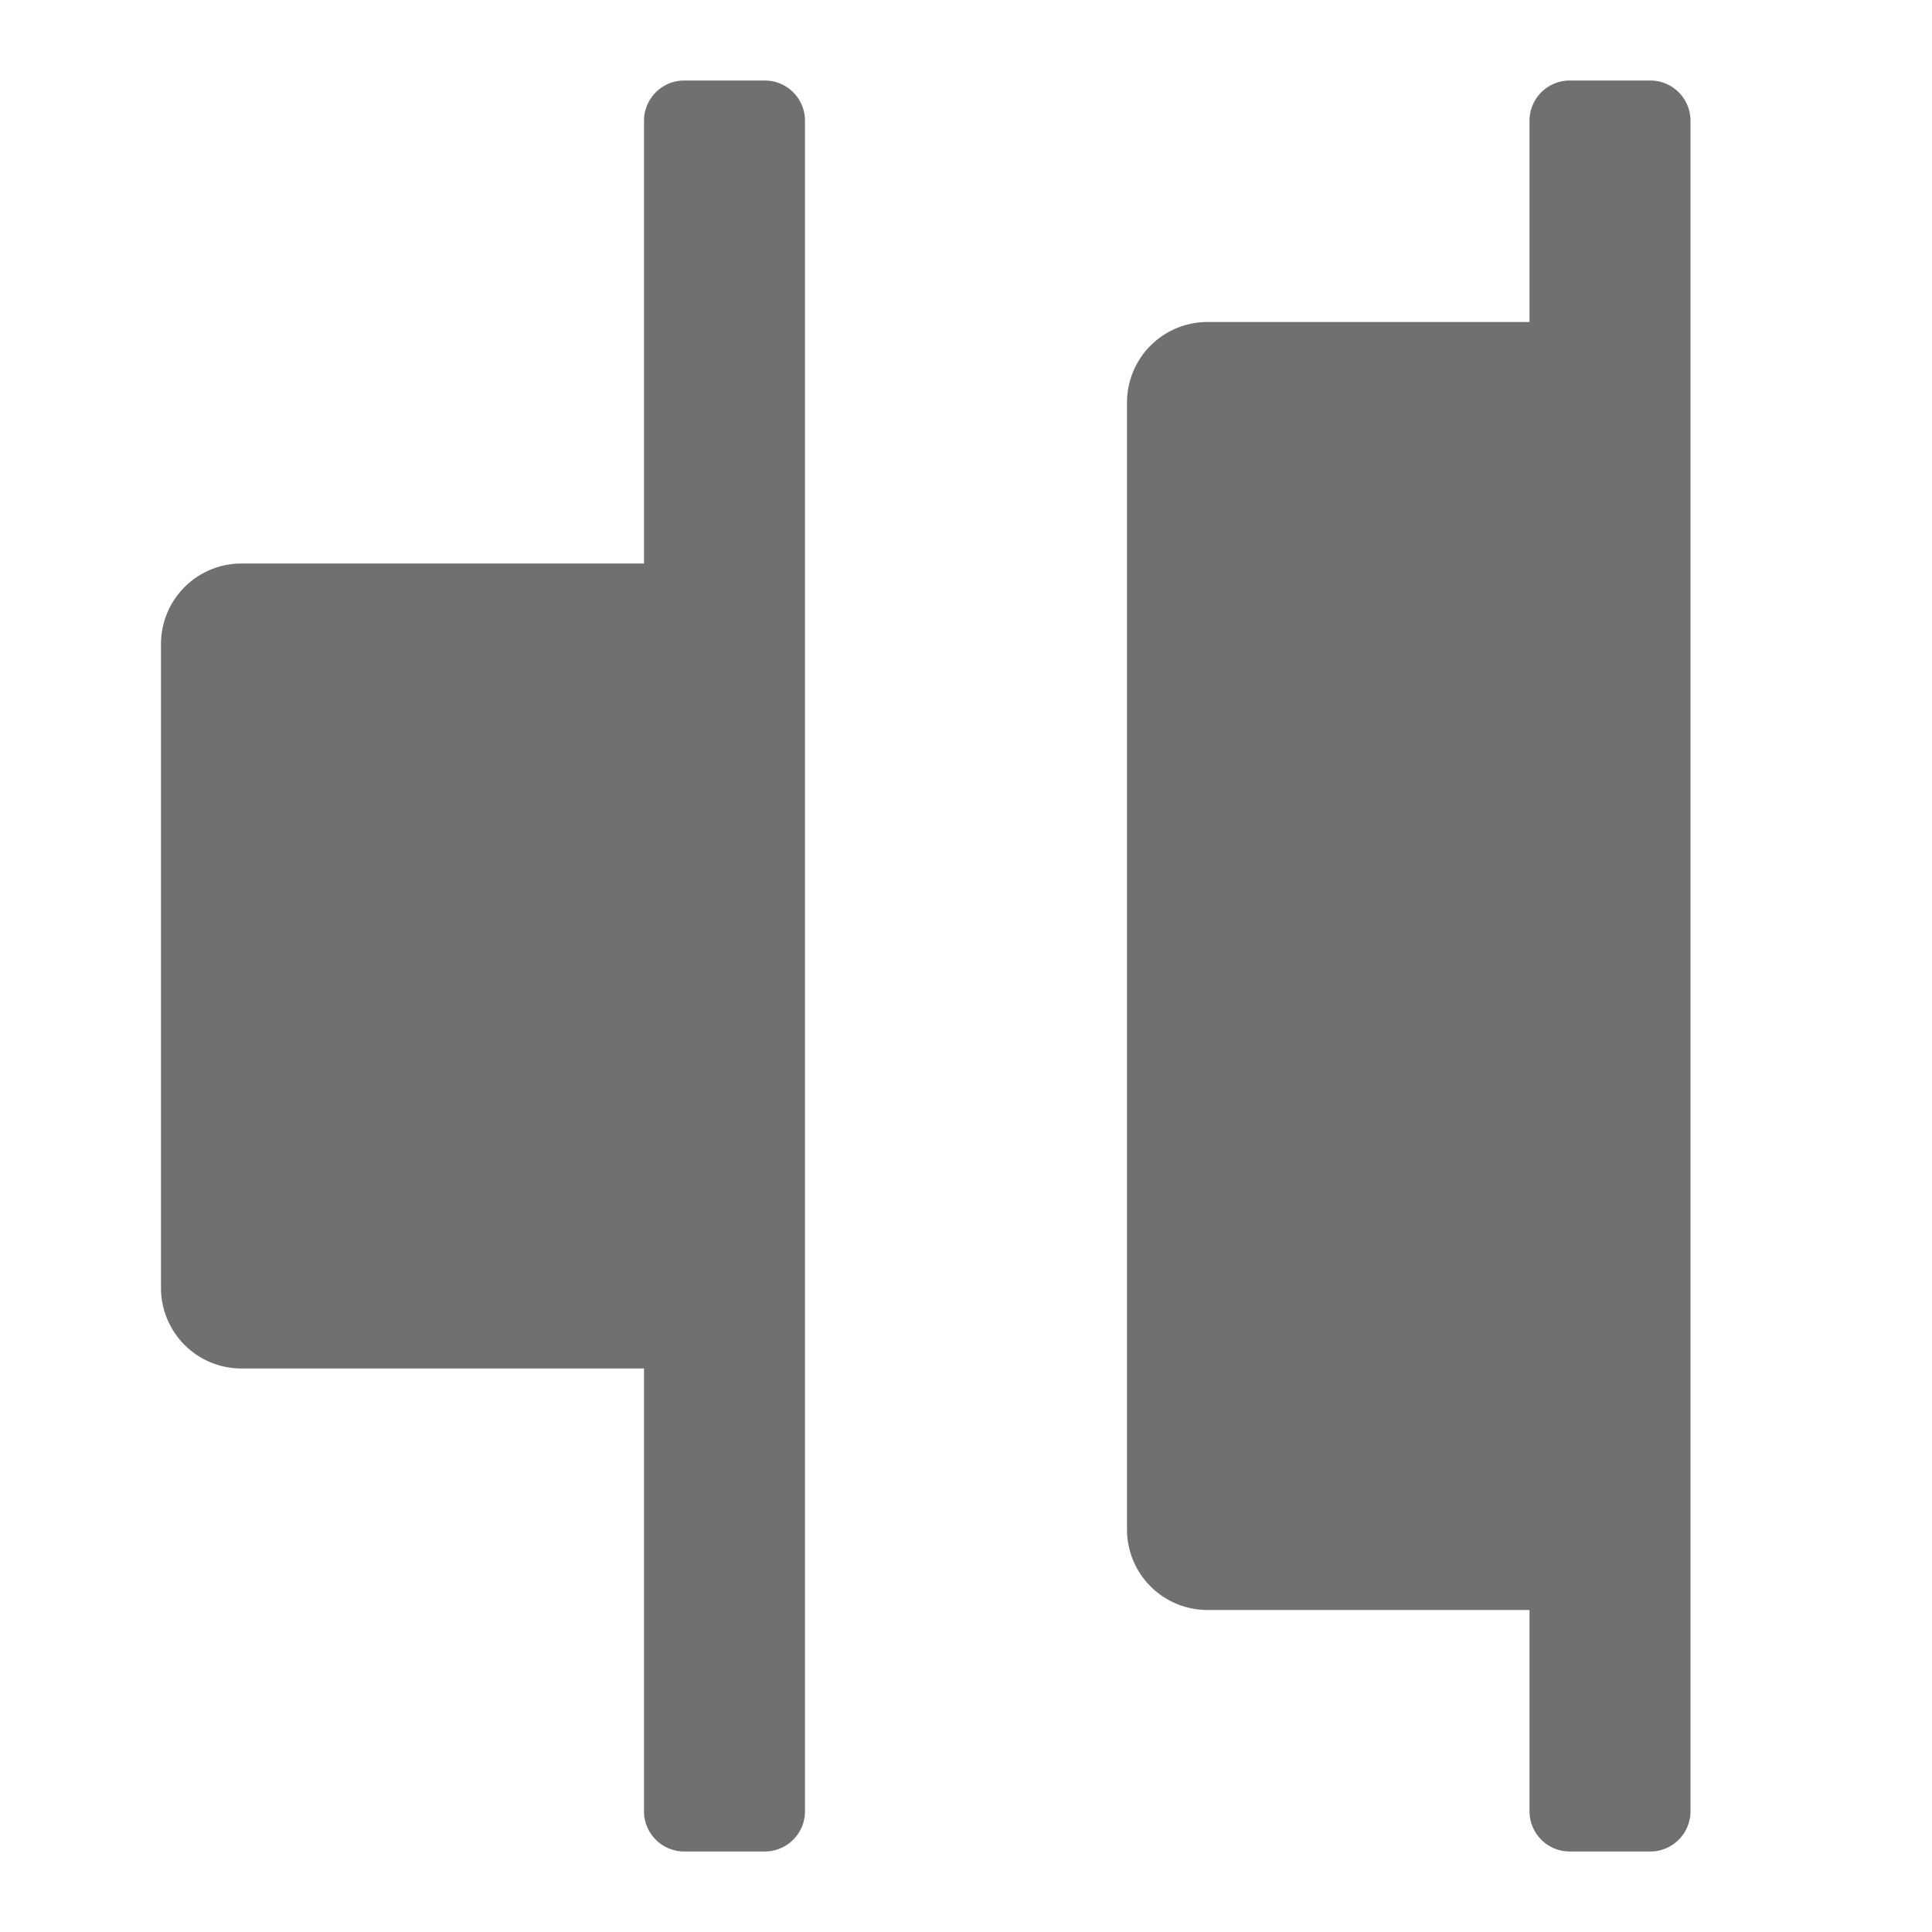 <svg xmlns="http://www.w3.org/2000/svg" data-name="S_DistributeRightEdge_24_N@2x" height="48" id="S_DistributeRightEdge_24_N_2x" viewBox="0 0 48 48" width="48"><defs><style>.fill{fill:#707070}</style></defs><title>S_DistributeRightEdge_24_N@2x</title><path class="fill" d="M41 2h-2a1 1 0 0 0-1 1v5h-8a2 2 0 0 0-2 2v28a2 2 0 0 0 2 2h8v5a1 1 0 0 0 1 1h2a1 1 0 0 0 1-1V3a1 1 0 0 0-1-1zM19 2h-2a1 1 0 0 0-1 1v11H6a2 2 0 0 0-2 2v16a2 2 0 0 0 2 2h10v11a1 1 0 0 0 1 1h2a1 1 0 0 0 1-1V3a1 1 0 0 0-1-1z"/></svg>